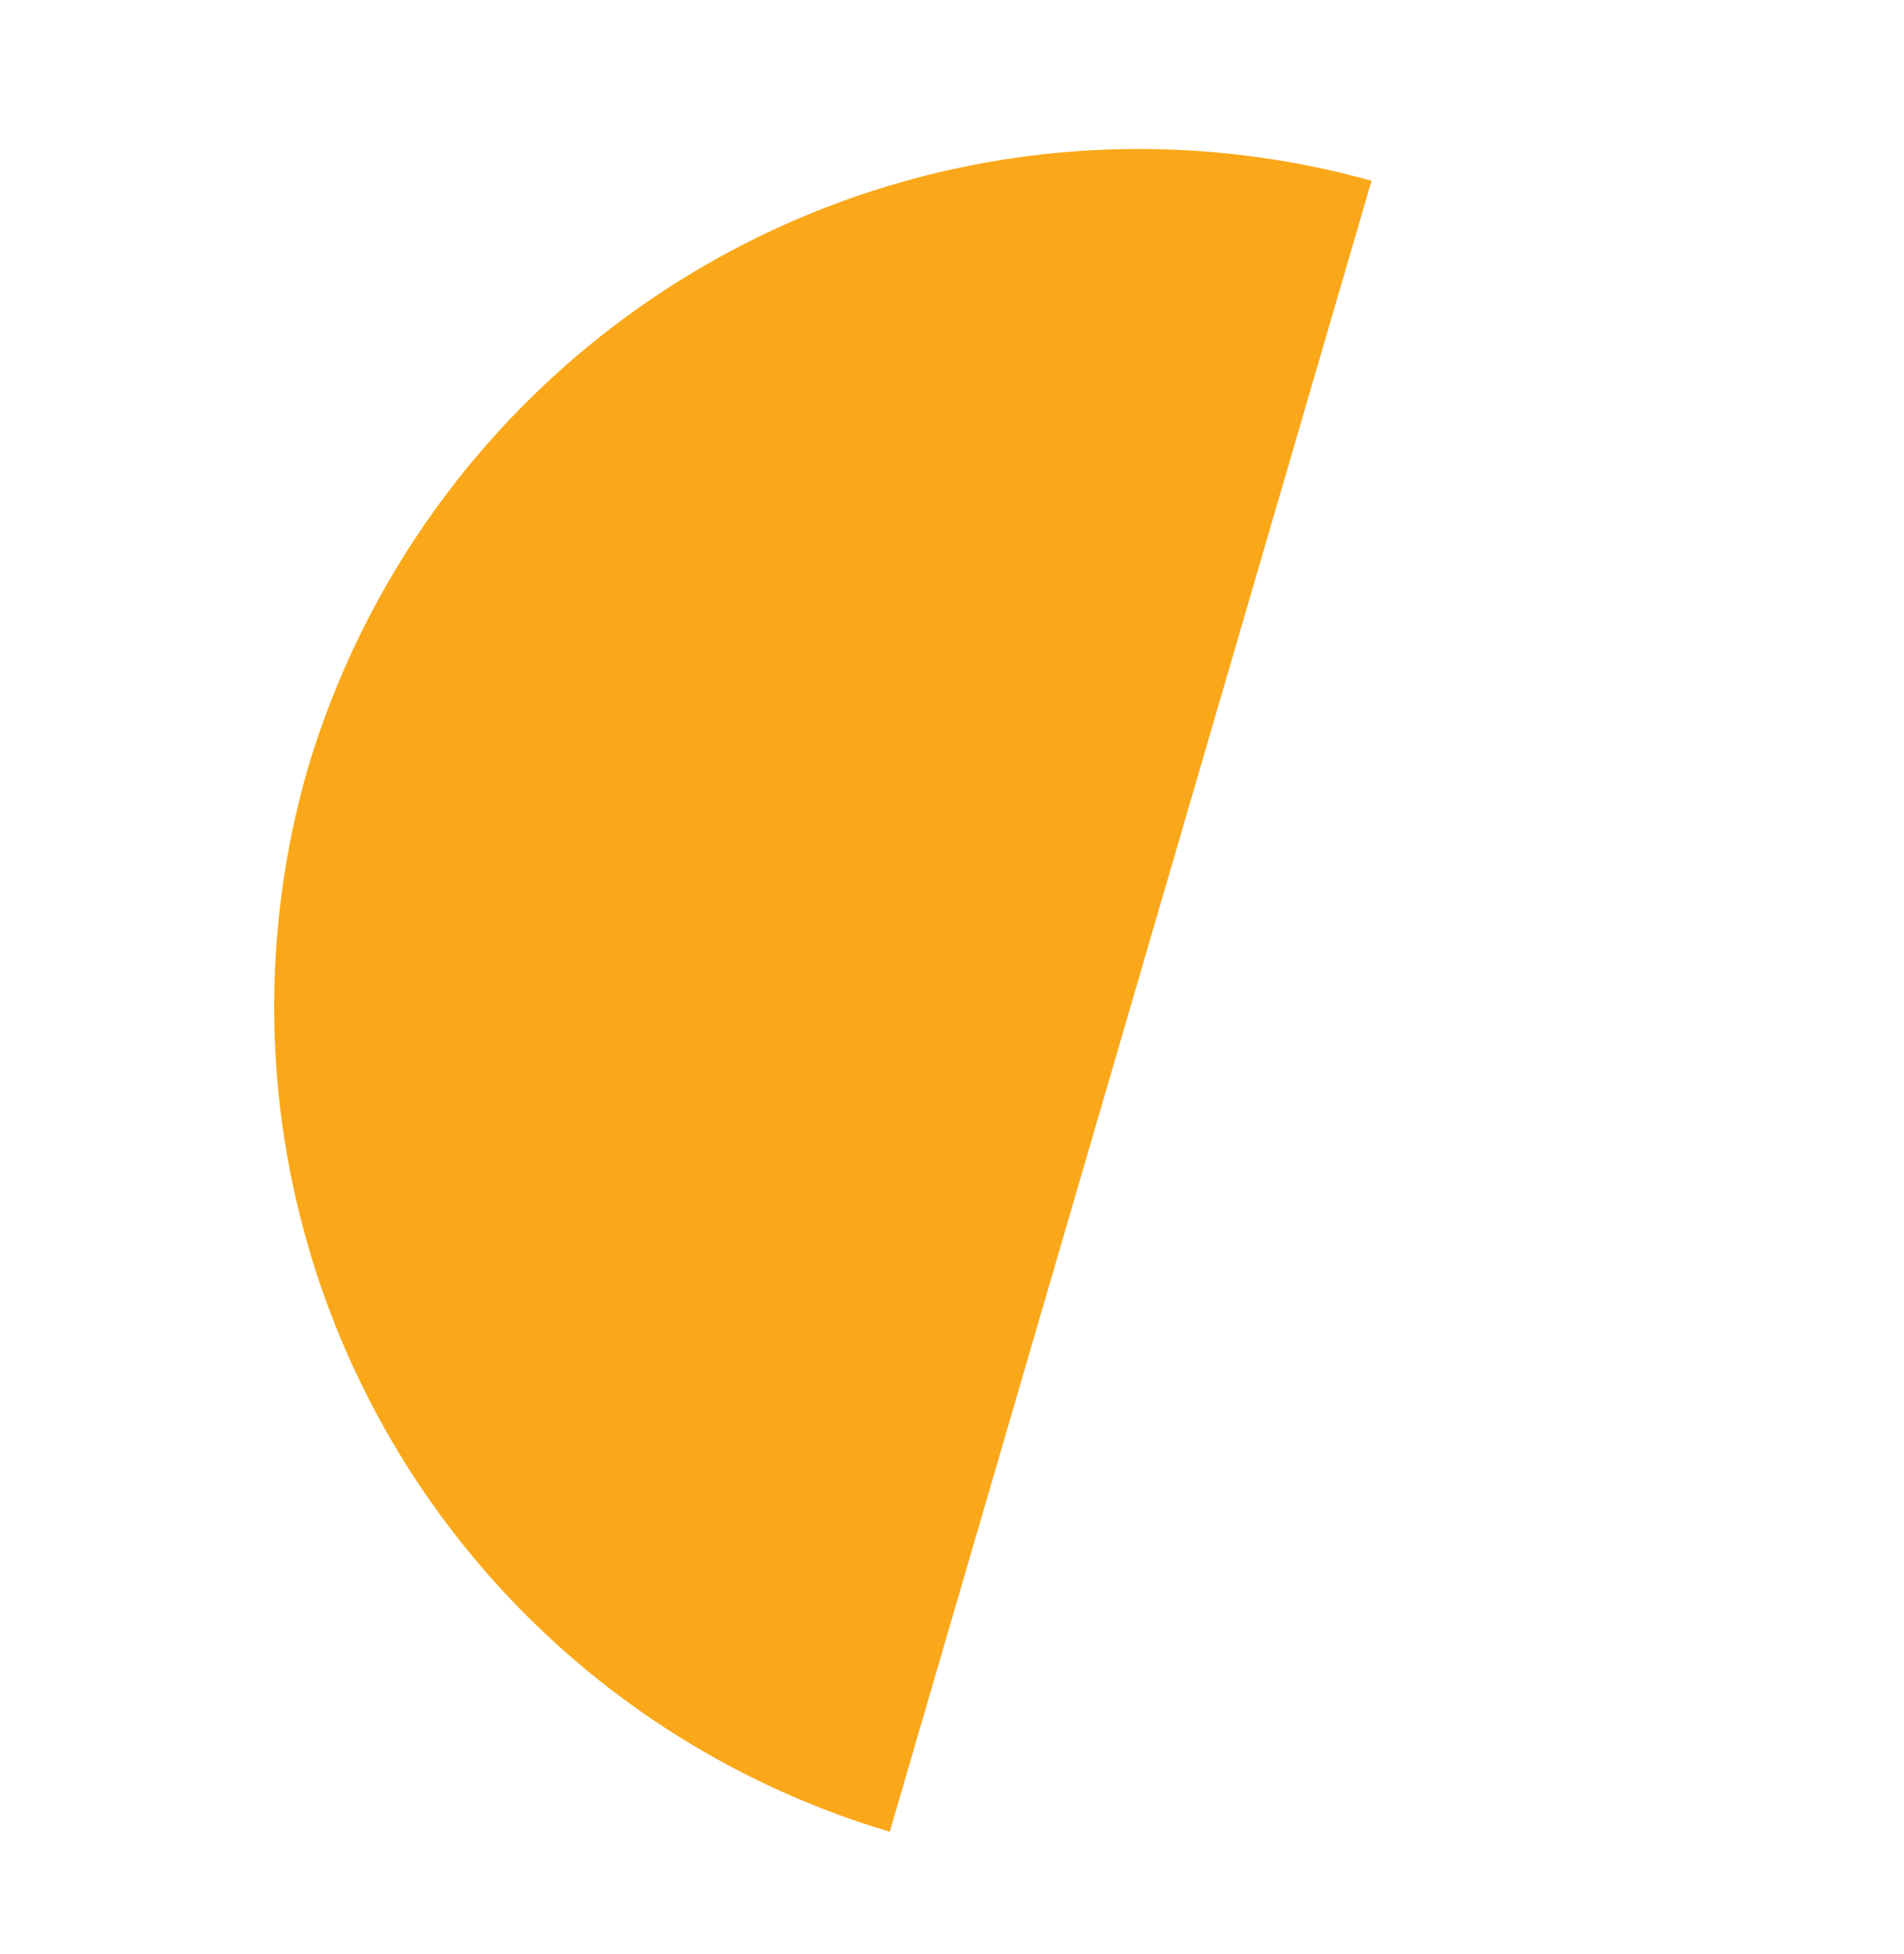 <svg xmlns="http://www.w3.org/2000/svg" width="34.396" height="35.288" viewBox="0 0 34.396 35.288">
  <path id="Path_62" data-name="Path 62" d="M33.9,4.168a15.658,15.658,0,0,0-21.879,1.9,15.534,15.534,0,0,0,1.81,21.785Z" transform="matrix(0.914, -0.407, 0.407, 0.914, -7.904, 13.253)" fill="#faa819"/>
</svg>
